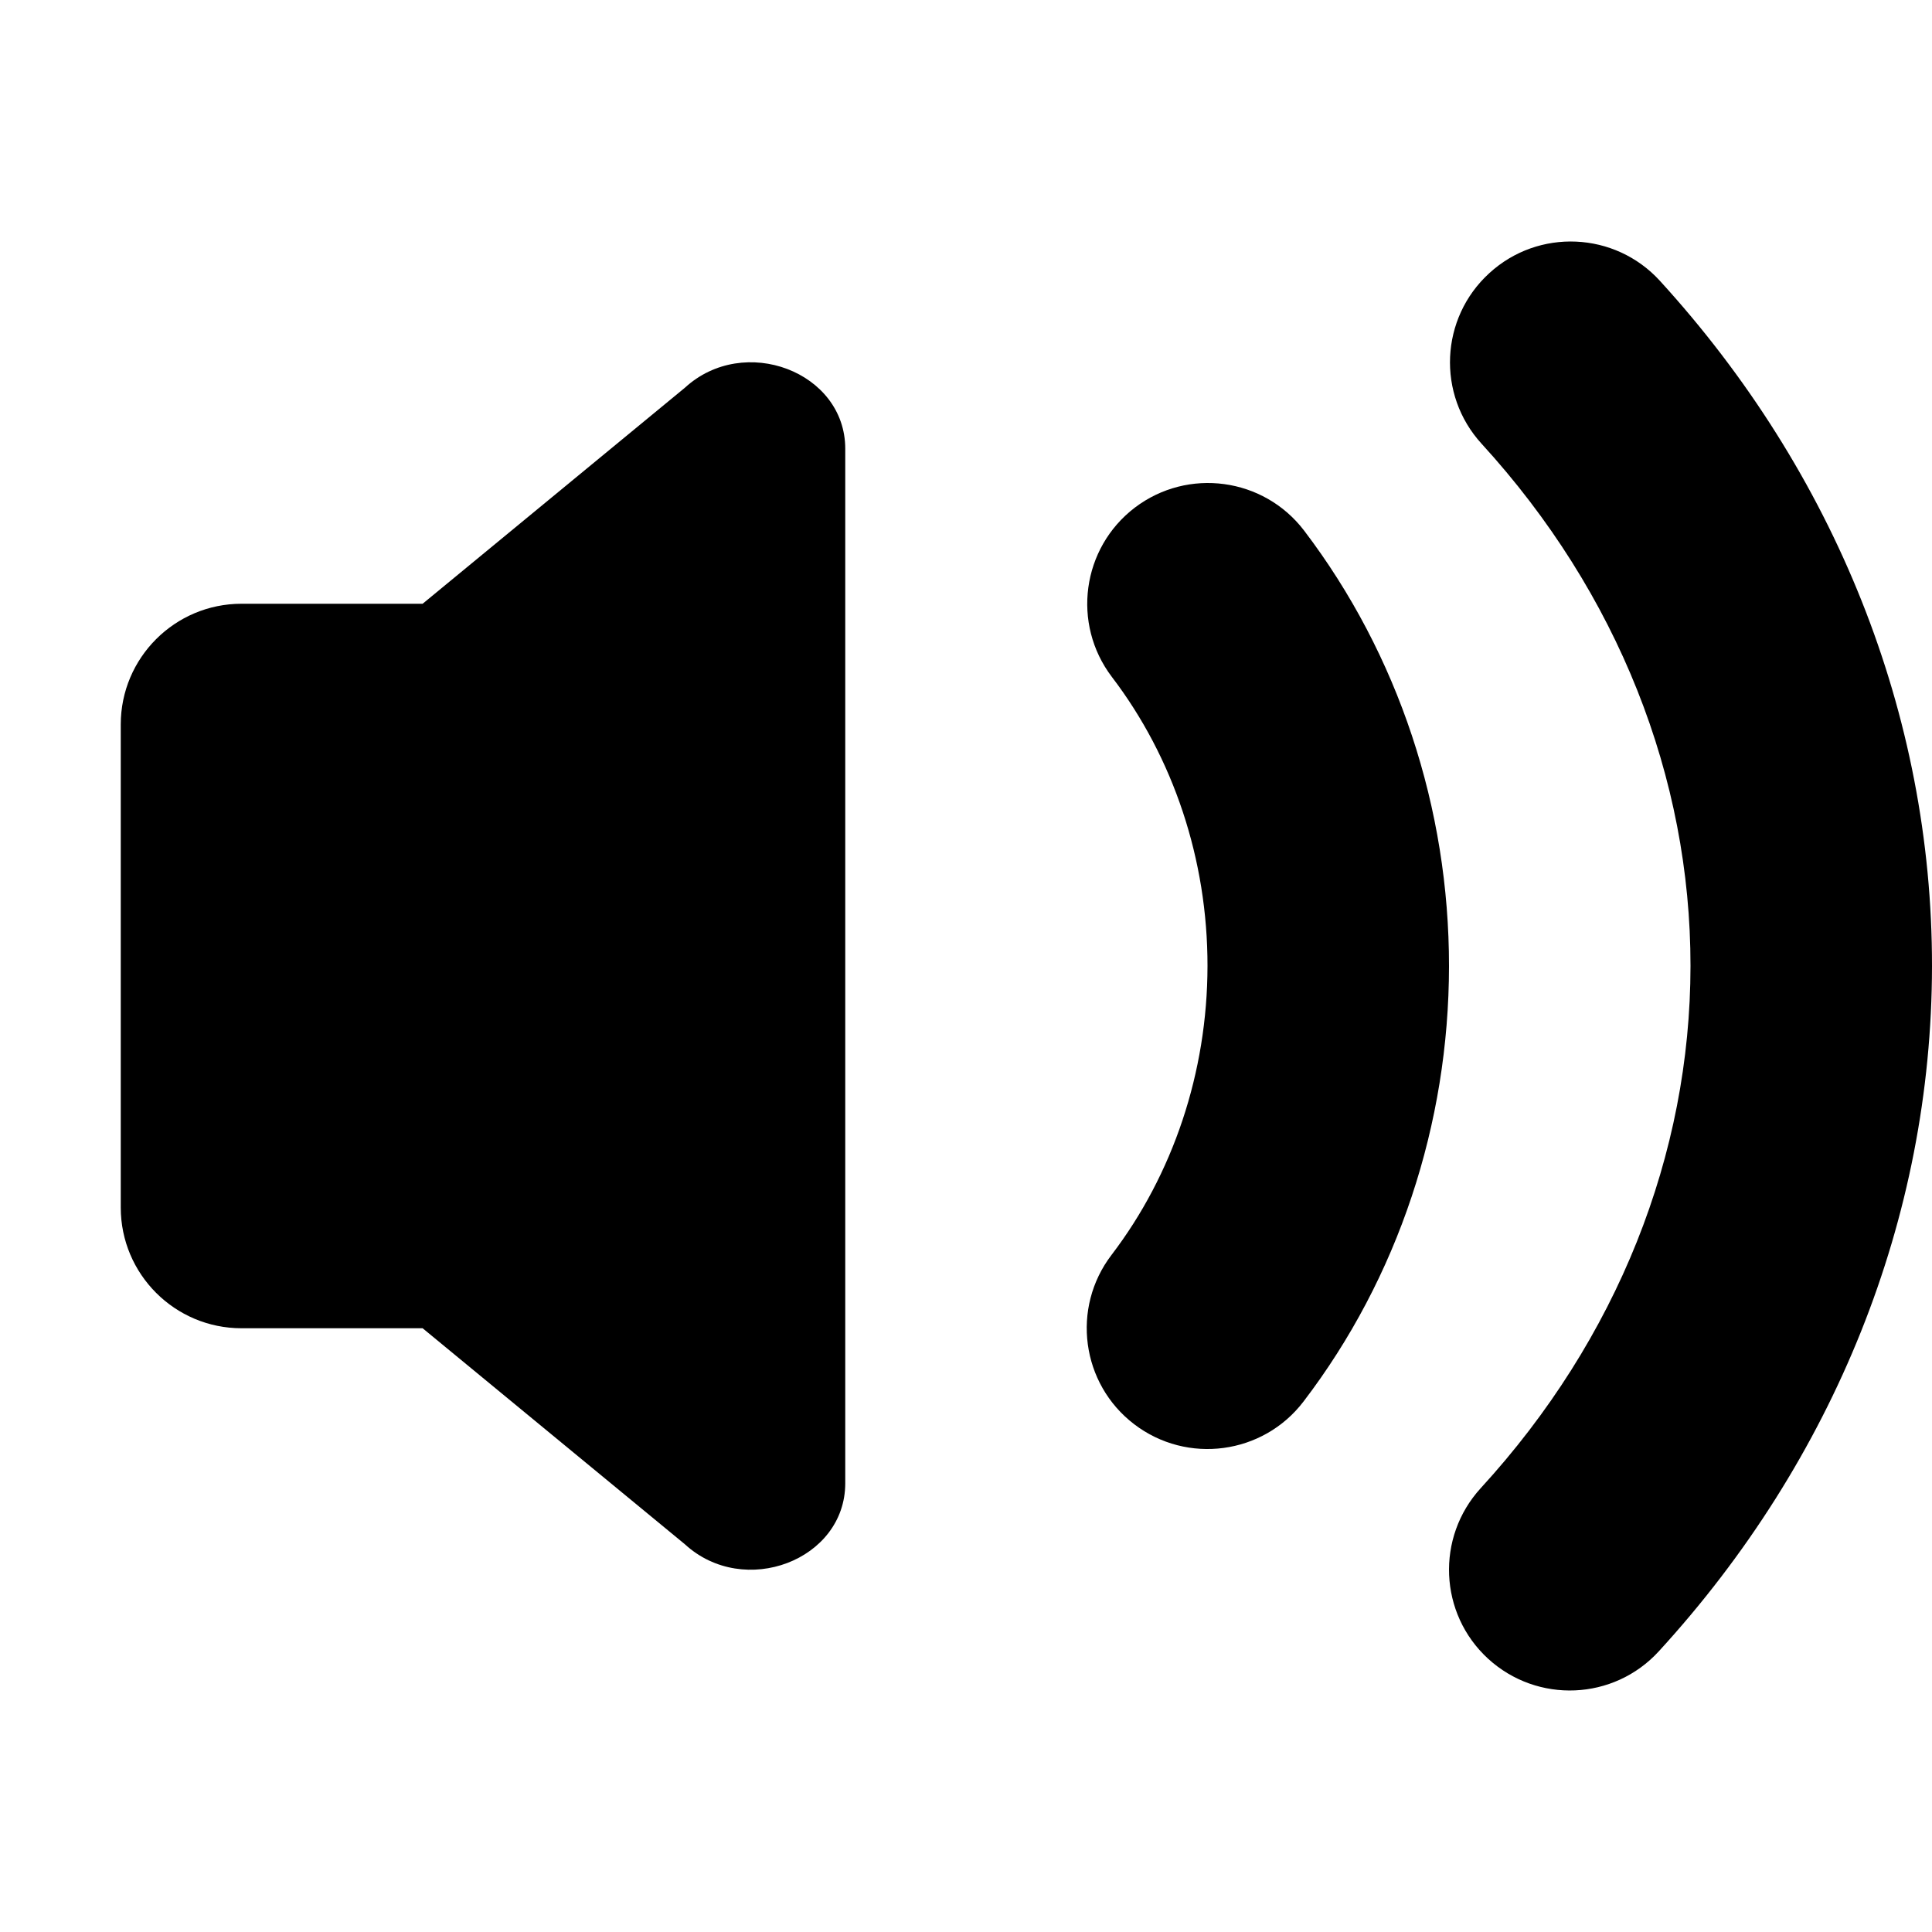 <!-- ##color:mono ##group:media -->
<svg viewBox="0 0 16 16" xmlns="http://www.w3.org/2000/svg">
  <path
    d="M12.334 2.262C12.741 1.889 13.374 1.918 13.746 2.325C15.195 3.912 16.002 5.916 16 8.002C15.998 10.088 15.189 12.091 13.737 13.676C13.364 14.083 12.732 14.11 12.324 13.737C11.917 13.364 11.89 12.732 12.263 12.324C13.395 11.089 13.999 9.56 14 8C14.001 6.441 13.4 4.911 12.27 3.675C11.897 3.267 11.926 2.634 12.334 2.262Z"
  />
  <path
    d="M9.398 4.204C9.838 3.87 10.465 3.955 10.8 4.394C11.581 5.421 12.001 6.695 12 8.002C11.999 9.308 11.578 10.582 10.795 11.607C10.46 12.046 9.832 12.13 9.393 11.795C8.954 11.46 8.87 10.832 9.205 10.393C9.714 9.726 9.999 8.881 10 8C10.001 7.119 9.717 6.273 9.208 5.606C8.874 5.166 8.959 4.539 9.398 4.204Z"
  />
  <path
    d="M3.5 5L5.672 3.211C6.162 2.761 7 3.079 7 3.716V12.284C7 12.921 6.162 13.239 5.672 12.789L3.5 11H2C1.448 11 1 10.552 1 10V6C1 5.448 1.448 5 2 5L3.5 5Z"
  />
</svg>
